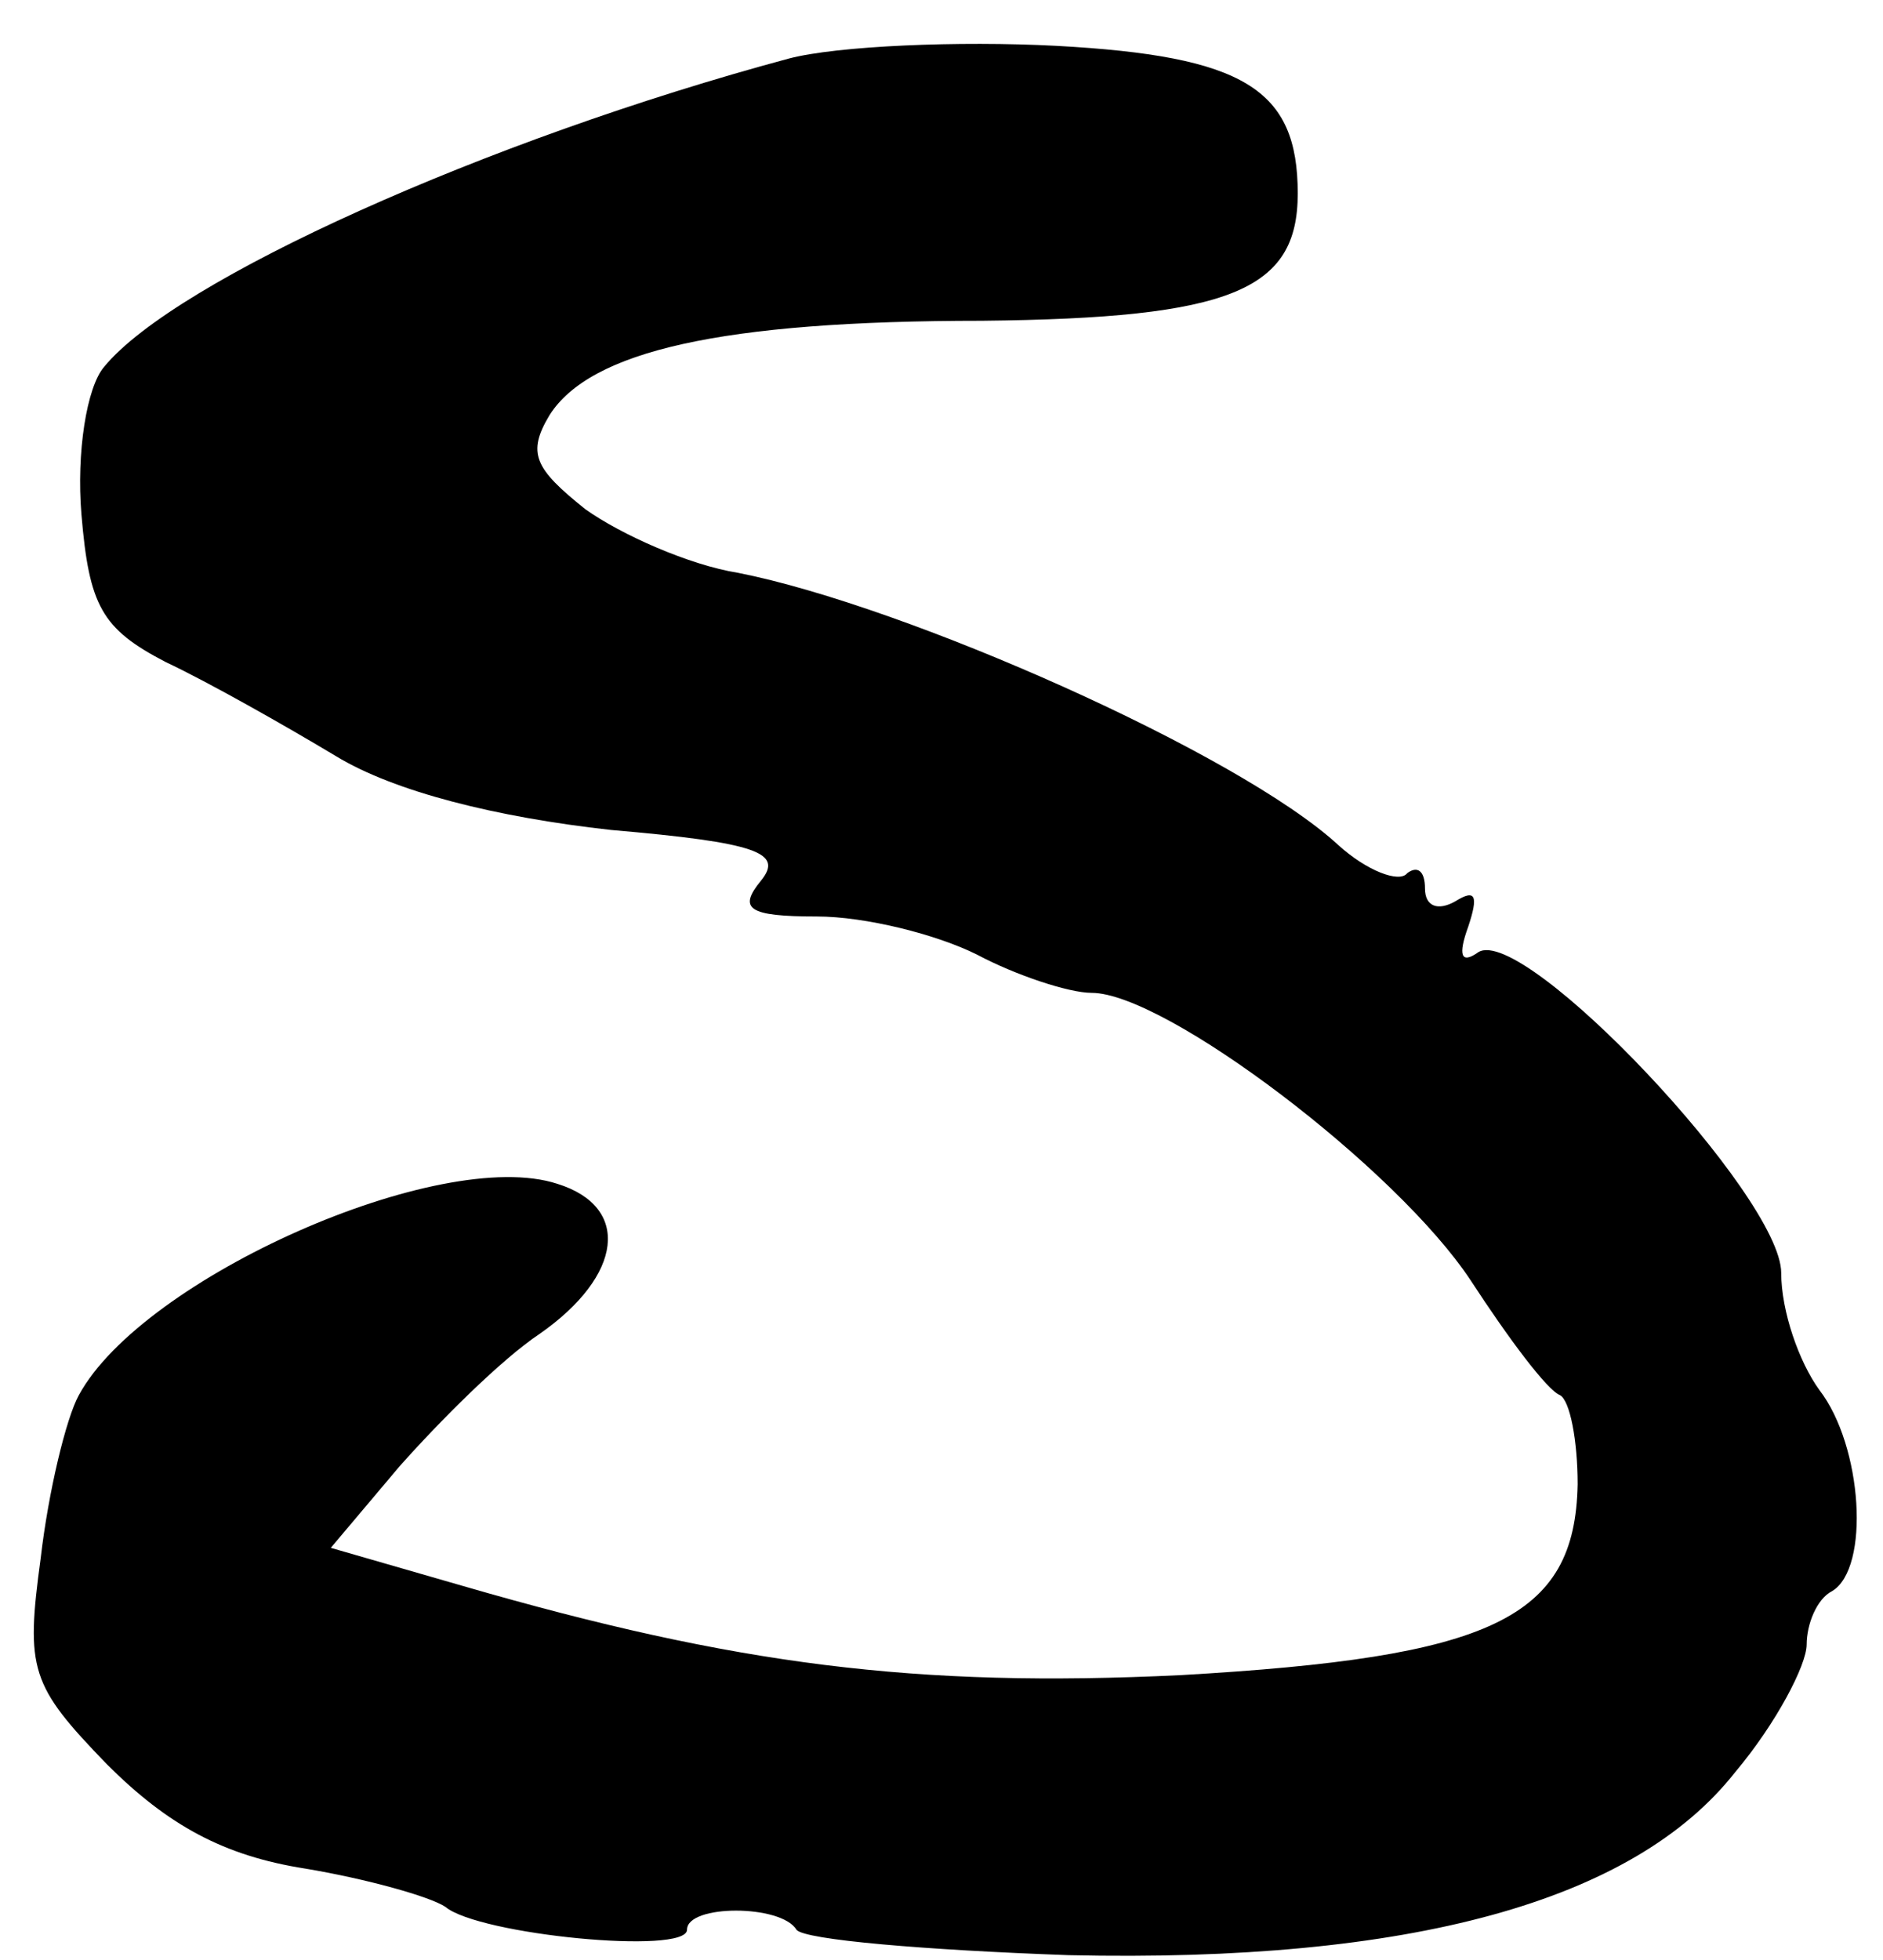 <?xml version="1.0" standalone="no"?>
<!DOCTYPE svg PUBLIC "-//W3C//DTD SVG 20010904//EN"
 "http://www.w3.org/TR/2001/REC-SVG-20010904/DTD/svg10.dtd">
<svg version="1.0" xmlns="http://www.w3.org/2000/svg"
 width="74pt" height="77pt" viewBox="0 0 74 77"
 preserveAspectRatio="xMidYMid meet">
<g transform="translate(0,77) scale(0.1,-0.1)"
fill="#000000" stroke="none">
<path d="M310 747 c-119 -32 -241 -87 -269 -121 -7 -8 -11 -34 -9 -58 3 -36 8
-45 33 -58 17 -8 47 -25 67 -37 23 -14 63 -24 108 -29 58 -5 68 -9 59 -20 -9
-11 -5 -14 22 -14 19 0 47 -7 63 -15 15 -8 36 -15 45 -15 29 0 120 -69 149
-113 15 -23 30 -43 35 -45 4 -2 7 -18 7 -35 -1 -53 -34 -68 -156 -75 -104 -5
-175 4 -282 35 l-52 15 27 32 c16 18 40 42 55 52 33 23 36 50 7 59 -46 15
-163 -37 -188 -83 -5 -9 -12 -38 -15 -64 -6 -44 -4 -50 26 -81 24 -24 46 -36
78 -41 24 -4 49 -11 55 -15 13 -11 95 -19 95 -9 0 10 37 10 43 0 3 -4 51 -8
107 -10 134 -3 222 21 262 72 16 19 28 42 28 50 0 8 4 18 10 21 15 9 12 57 -5
79 -8 11 -15 31 -15 46 0 30 -101 137 -119 126 -7 -5 -8 -1 -4 10 4 12 3 15
-5 10 -7 -4 -12 -2 -12 5 0 7 -3 9 -7 6 -3 -4 -16 1 -27 11 -39 36 -170 94
-236 107 -19 3 -46 15 -60 25 -20 16 -23 22 -14 37 16 25 67 37 170 37 98 1
124 12 124 50 0 41 -21 54 -95 58 -38 2 -86 0 -105 -5z"/>
</g>
</svg>
